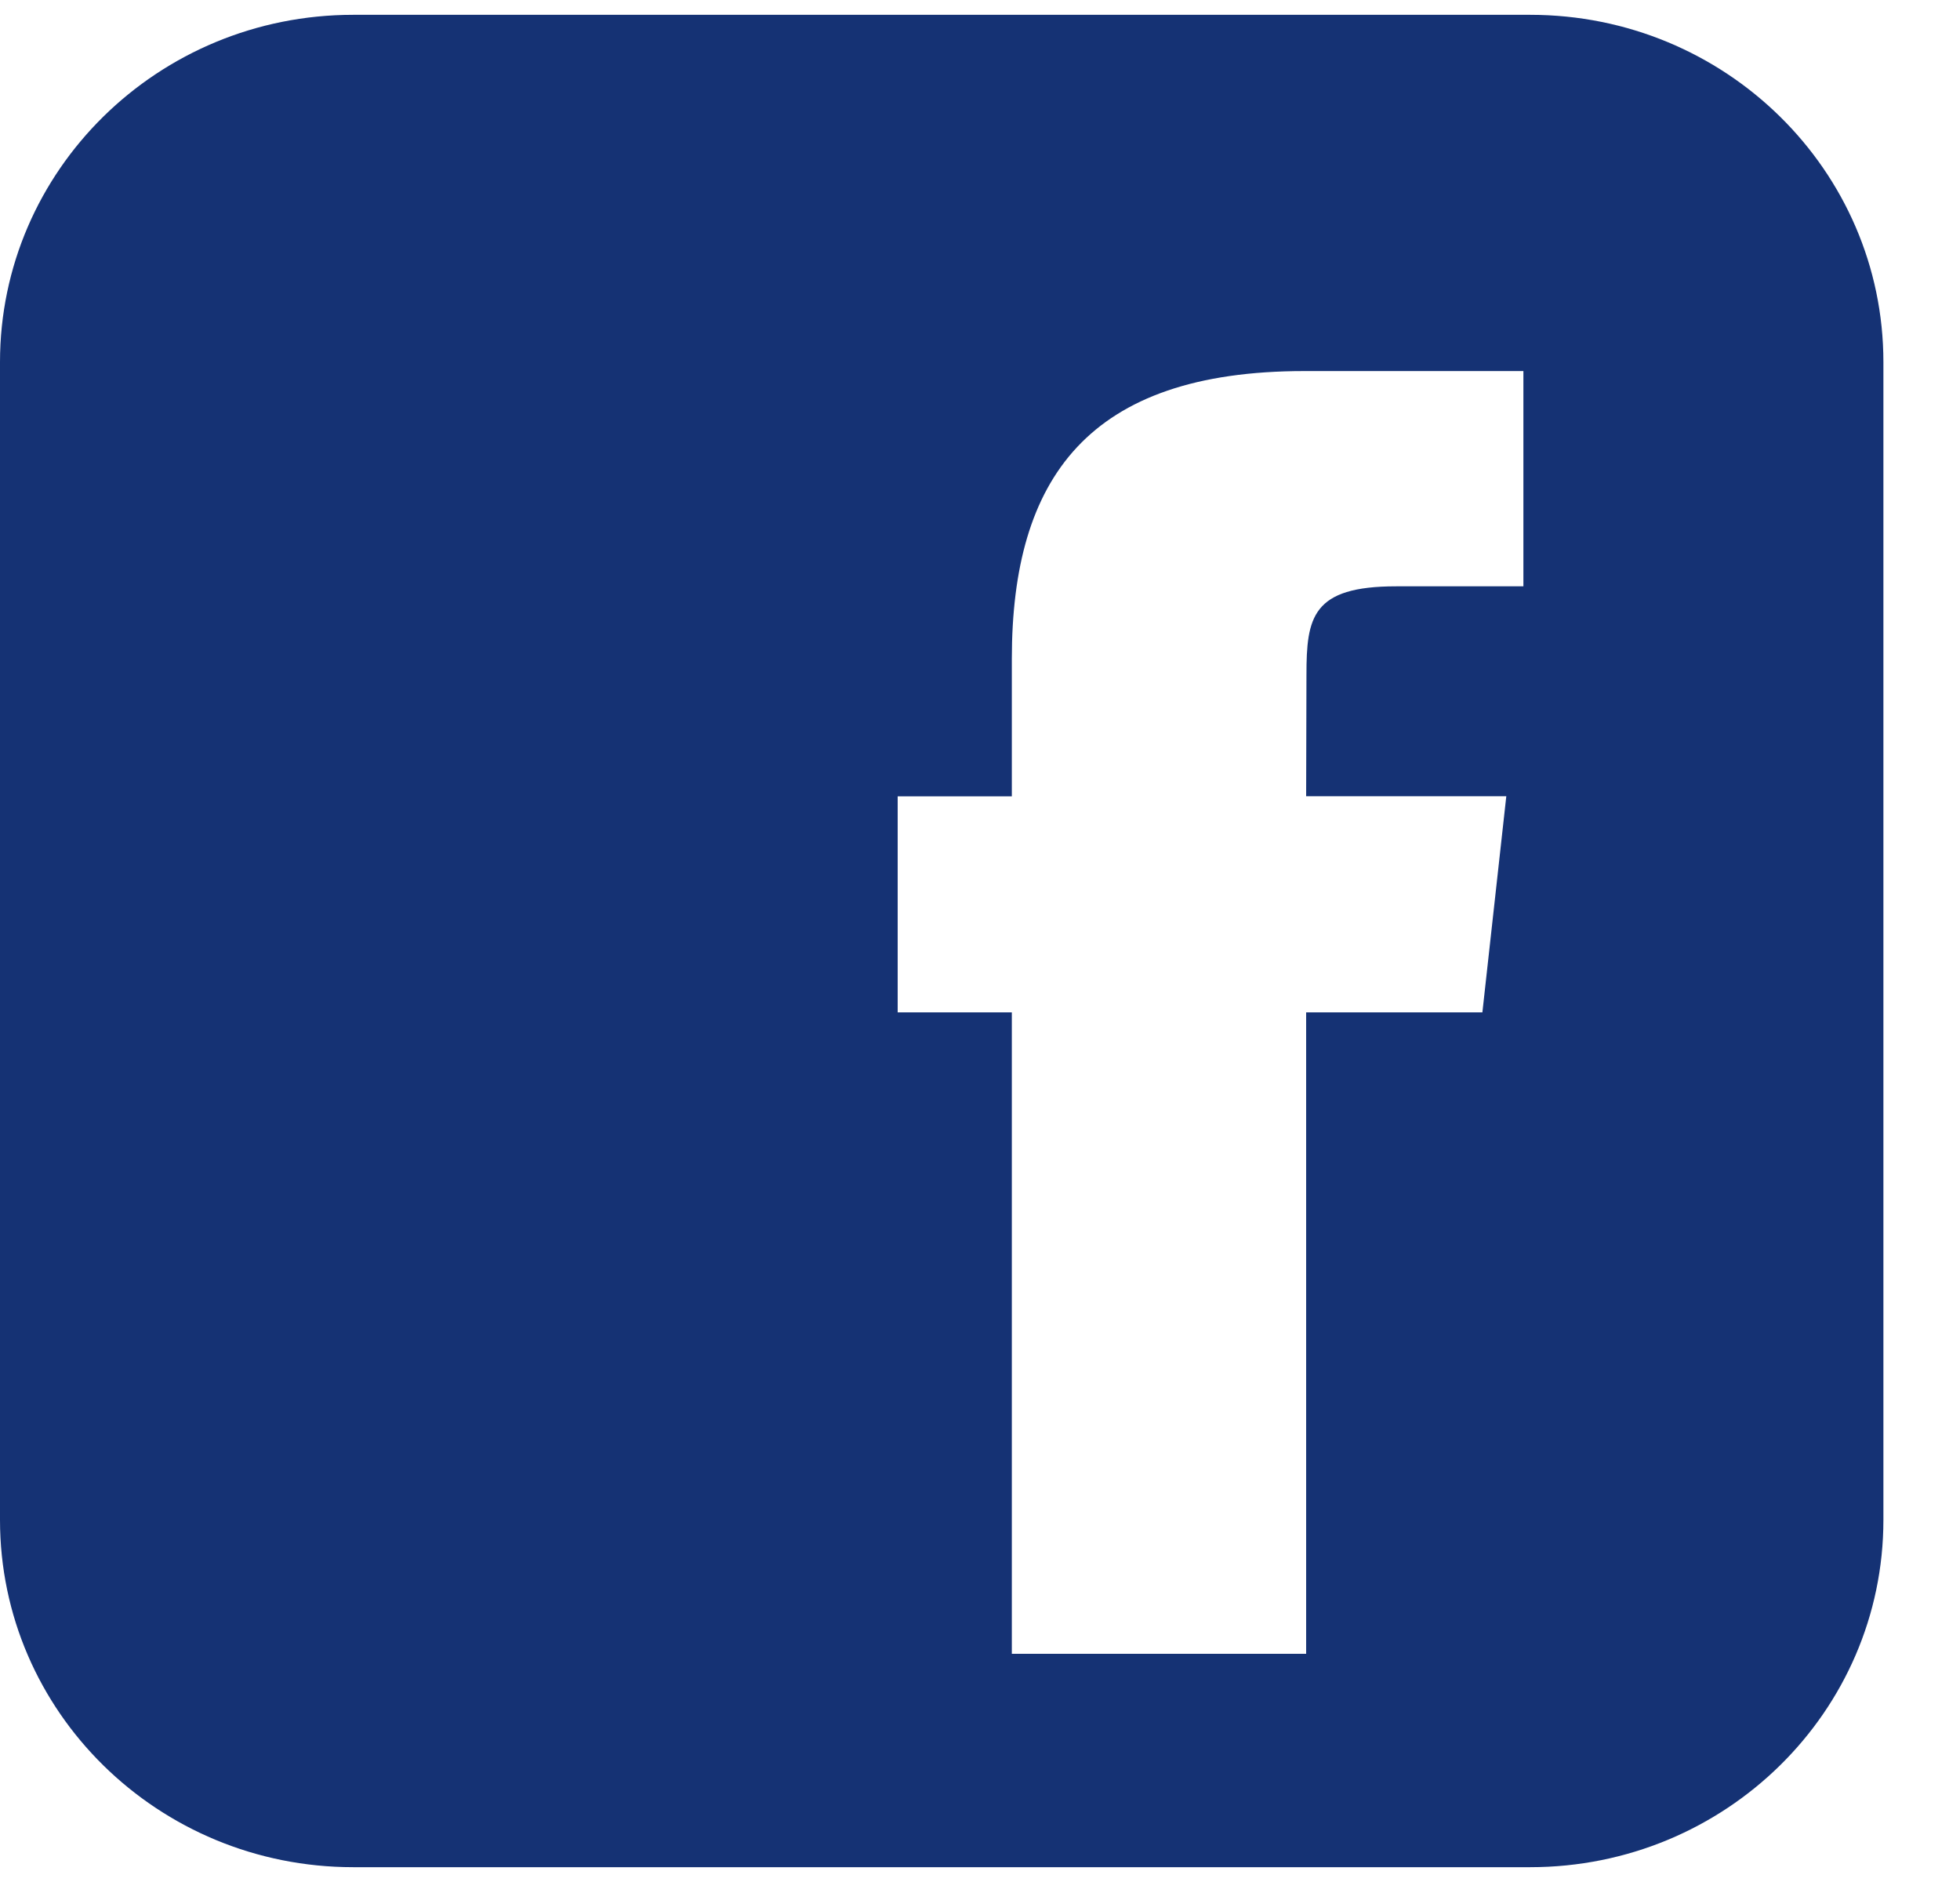 <svg width="25" height="24" viewBox="0 0 25 24" fill="none" xmlns="http://www.w3.org/2000/svg">
<path d="M19.518 0.189H4.504C2.016 0.189 0 2.172 0 4.618V19.382C0 21.828 2.016 23.811 4.504 23.811H19.518C22.006 23.811 24.023 21.828 24.023 19.382V4.618C24.023 2.172 22.006 0.189 19.518 0.189ZM18.908 12.91H16.66V21.09H12.906V12.91H11.45V10.155H12.906V8.4C12.907 6.098 13.879 4.732 16.637 4.732H19.431V7.477H17.808C16.735 7.477 16.664 7.871 16.664 8.607L16.66 10.154H19.213L18.908 12.91Z" fill="#153274"/>
</svg>
